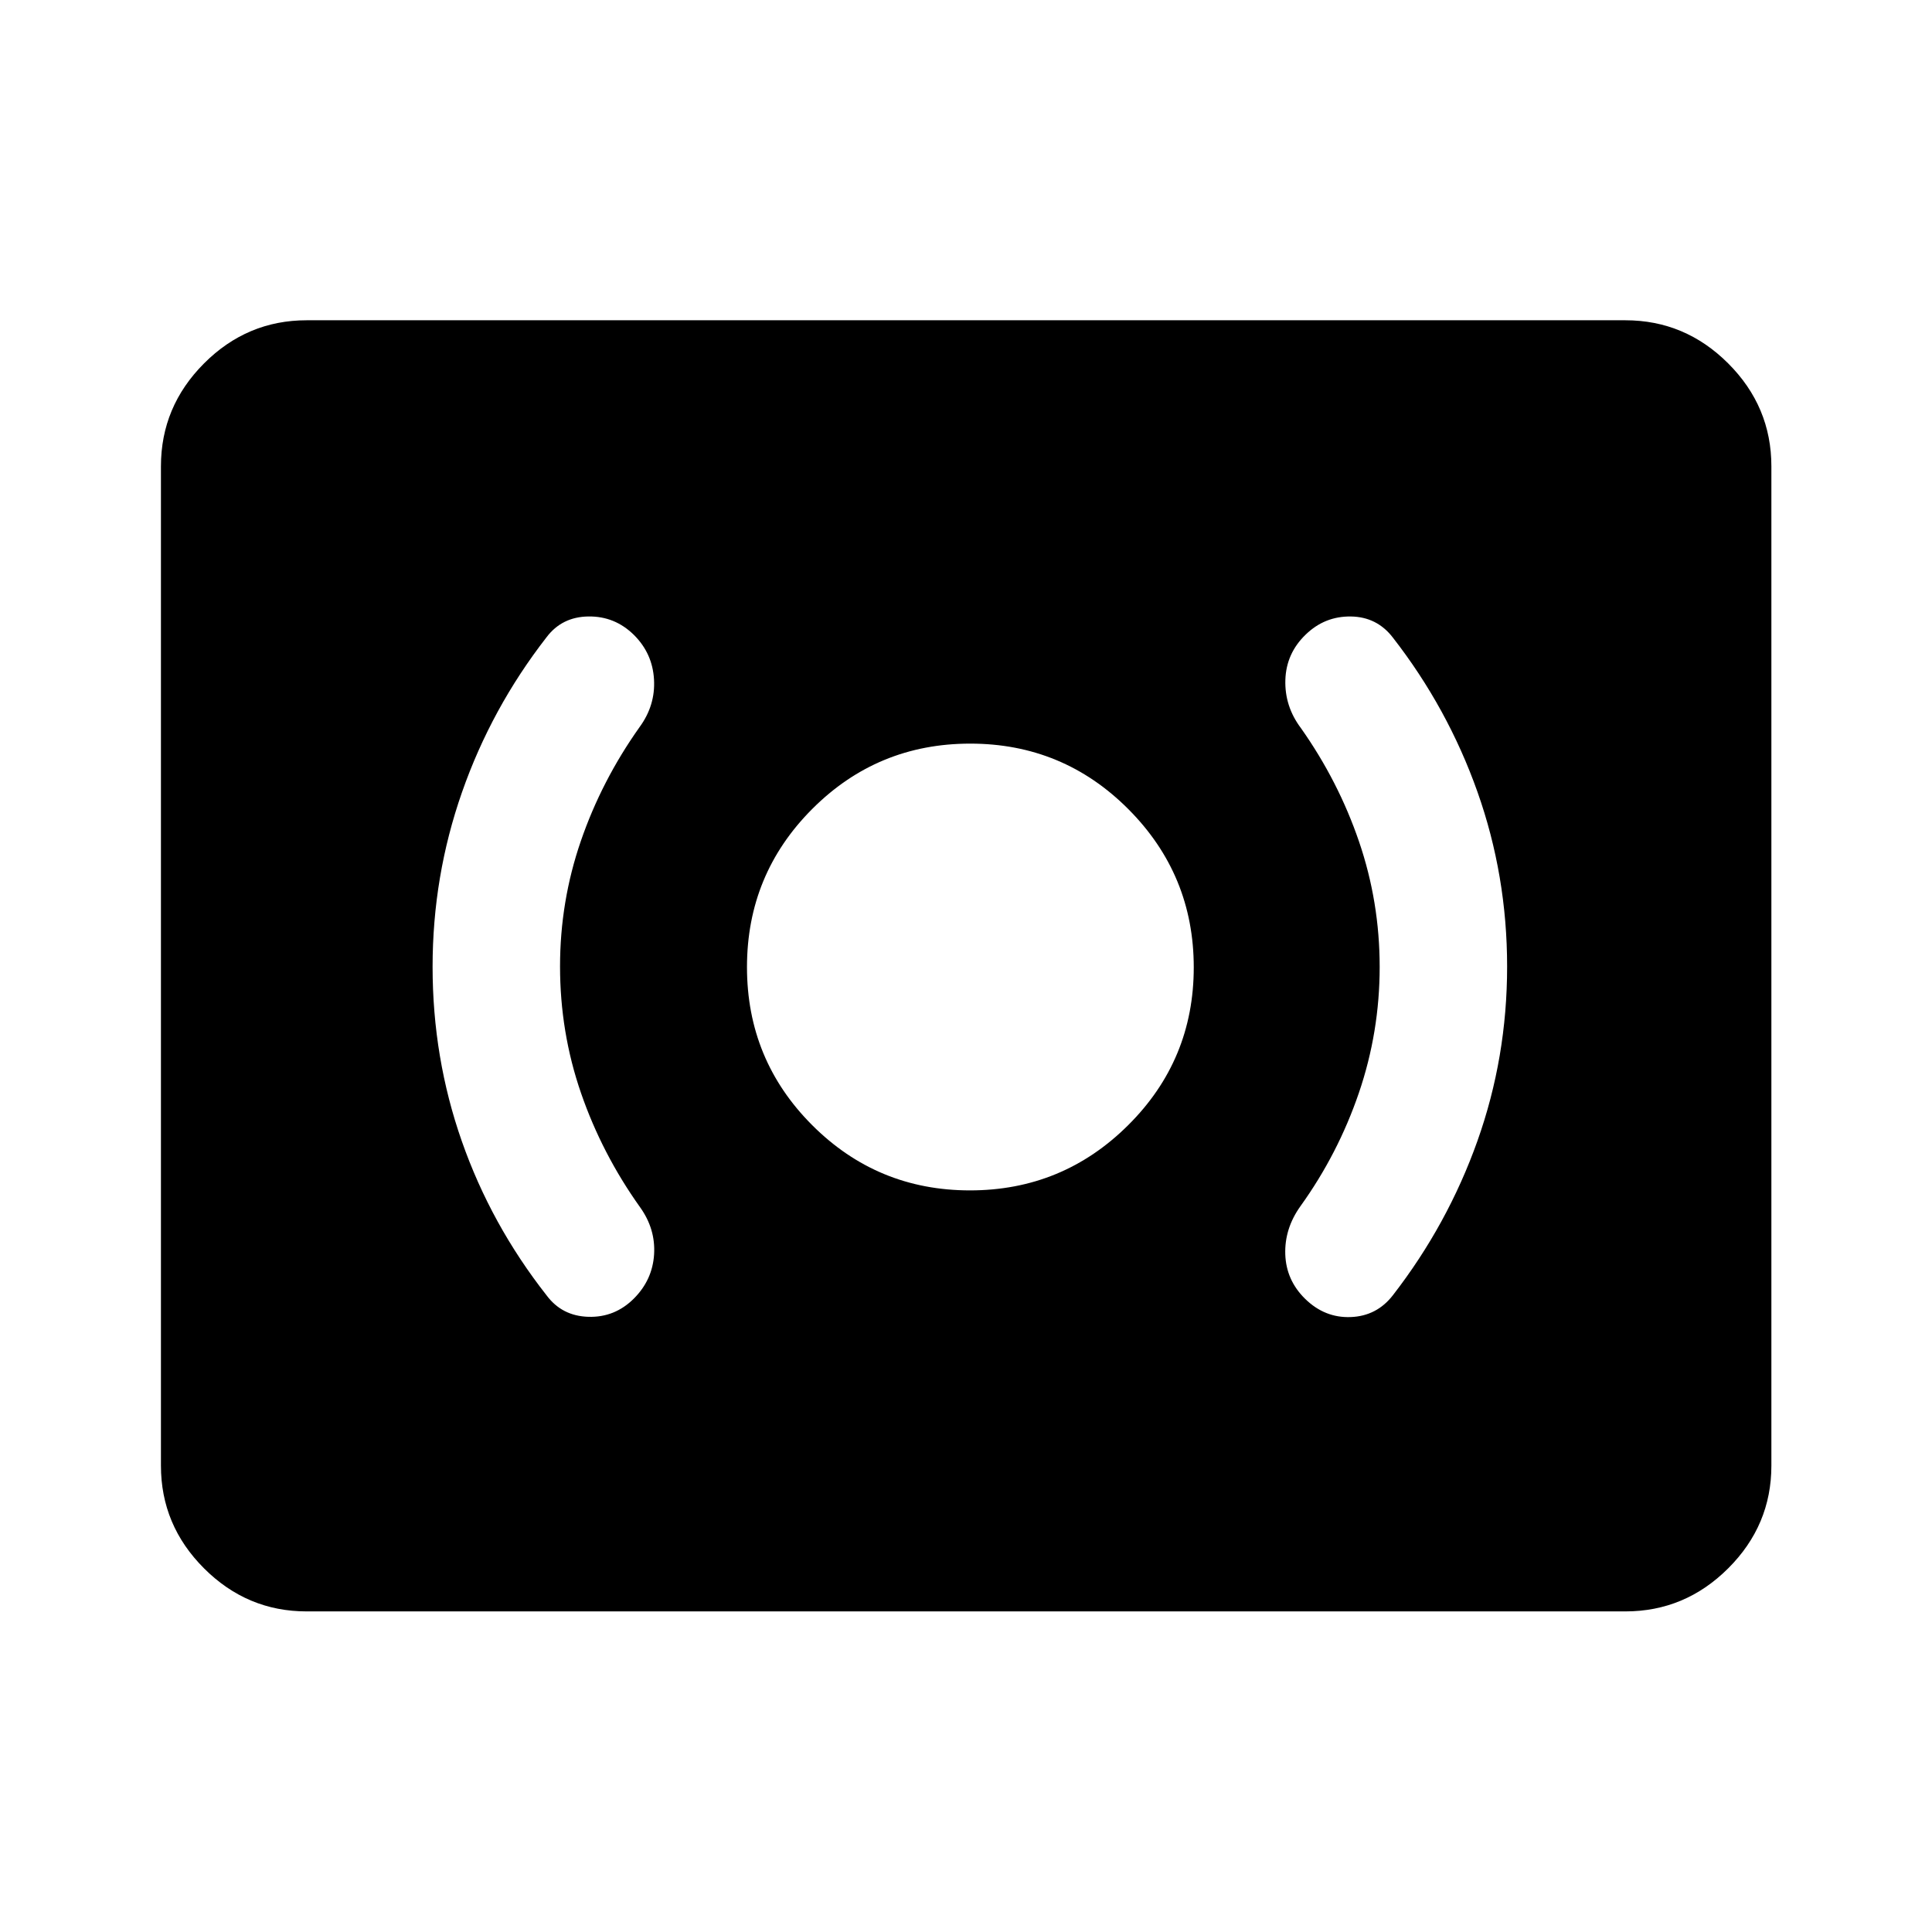<svg xmlns="http://www.w3.org/2000/svg" height="40" viewBox="0 -960 960 960" width="40"><path d="M481.99-368.5q46.01 0 78.59-32.41 32.59-32.4 32.59-78.41t-32.48-78.6q-32.47-32.58-78.58-32.58t-78.53 32.48q-32.41 32.47-32.41 78.58t32.4 78.52q32.41 32.42 78.42 32.42Zm203.56-111.06q0 32.34-10.33 62.61-10.34 30.26-29.02 56.28-8 11.18-7.55 24.01.46 12.84 9.89 22.07 9.74 9.53 22.65 9.03 12.92-.5 20.92-10.83 27.26-35.18 42.02-76.69 14.75-41.5 14.75-86.64 0-45.22-14.75-86.83-14.76-41.62-42.02-76.63-7.91-10.31-20.89-10.49-12.99-.18-22.44 9-9.67 9.32-10.09 22.49-.41 13.16 7.75 24 18.6 26.35 28.86 56.38 10.25 30.02 10.25 62.24Zm-407.27-.25q0-32.26 10.34-62.3 10.34-30.05 29.16-56.57 7.94-10.84 7.19-23.74-.75-12.89-9.93-22.04-9.48-9.39-22.65-9.22-13.17.17-20.83 10.34-27.37 35.21-41.99 76.98-14.62 41.77-14.62 86.75 0 45.22 14.51 86.63 14.5 41.41 42.1 76.59 7.66 10.33 20.83 10.71 13.17.38 22.65-9.14 9.18-9.24 9.97-21.87.79-12.64-6.99-23.48-18.9-26.52-29.32-56.7-10.42-30.17-10.42-62.94ZM152.39-159.3q-29.62 0-51.02-21.41-21.4-21.4-21.4-51.01v-496.56q0-29.68 21.4-51.13 21.4-21.45 51.02-21.45h655.22q29.68 0 51.13 21.45 21.45 21.45 21.45 51.13v496.56q0 29.61-21.45 51.01-21.45 21.41-51.13 21.41H152.39Z"/></svg>